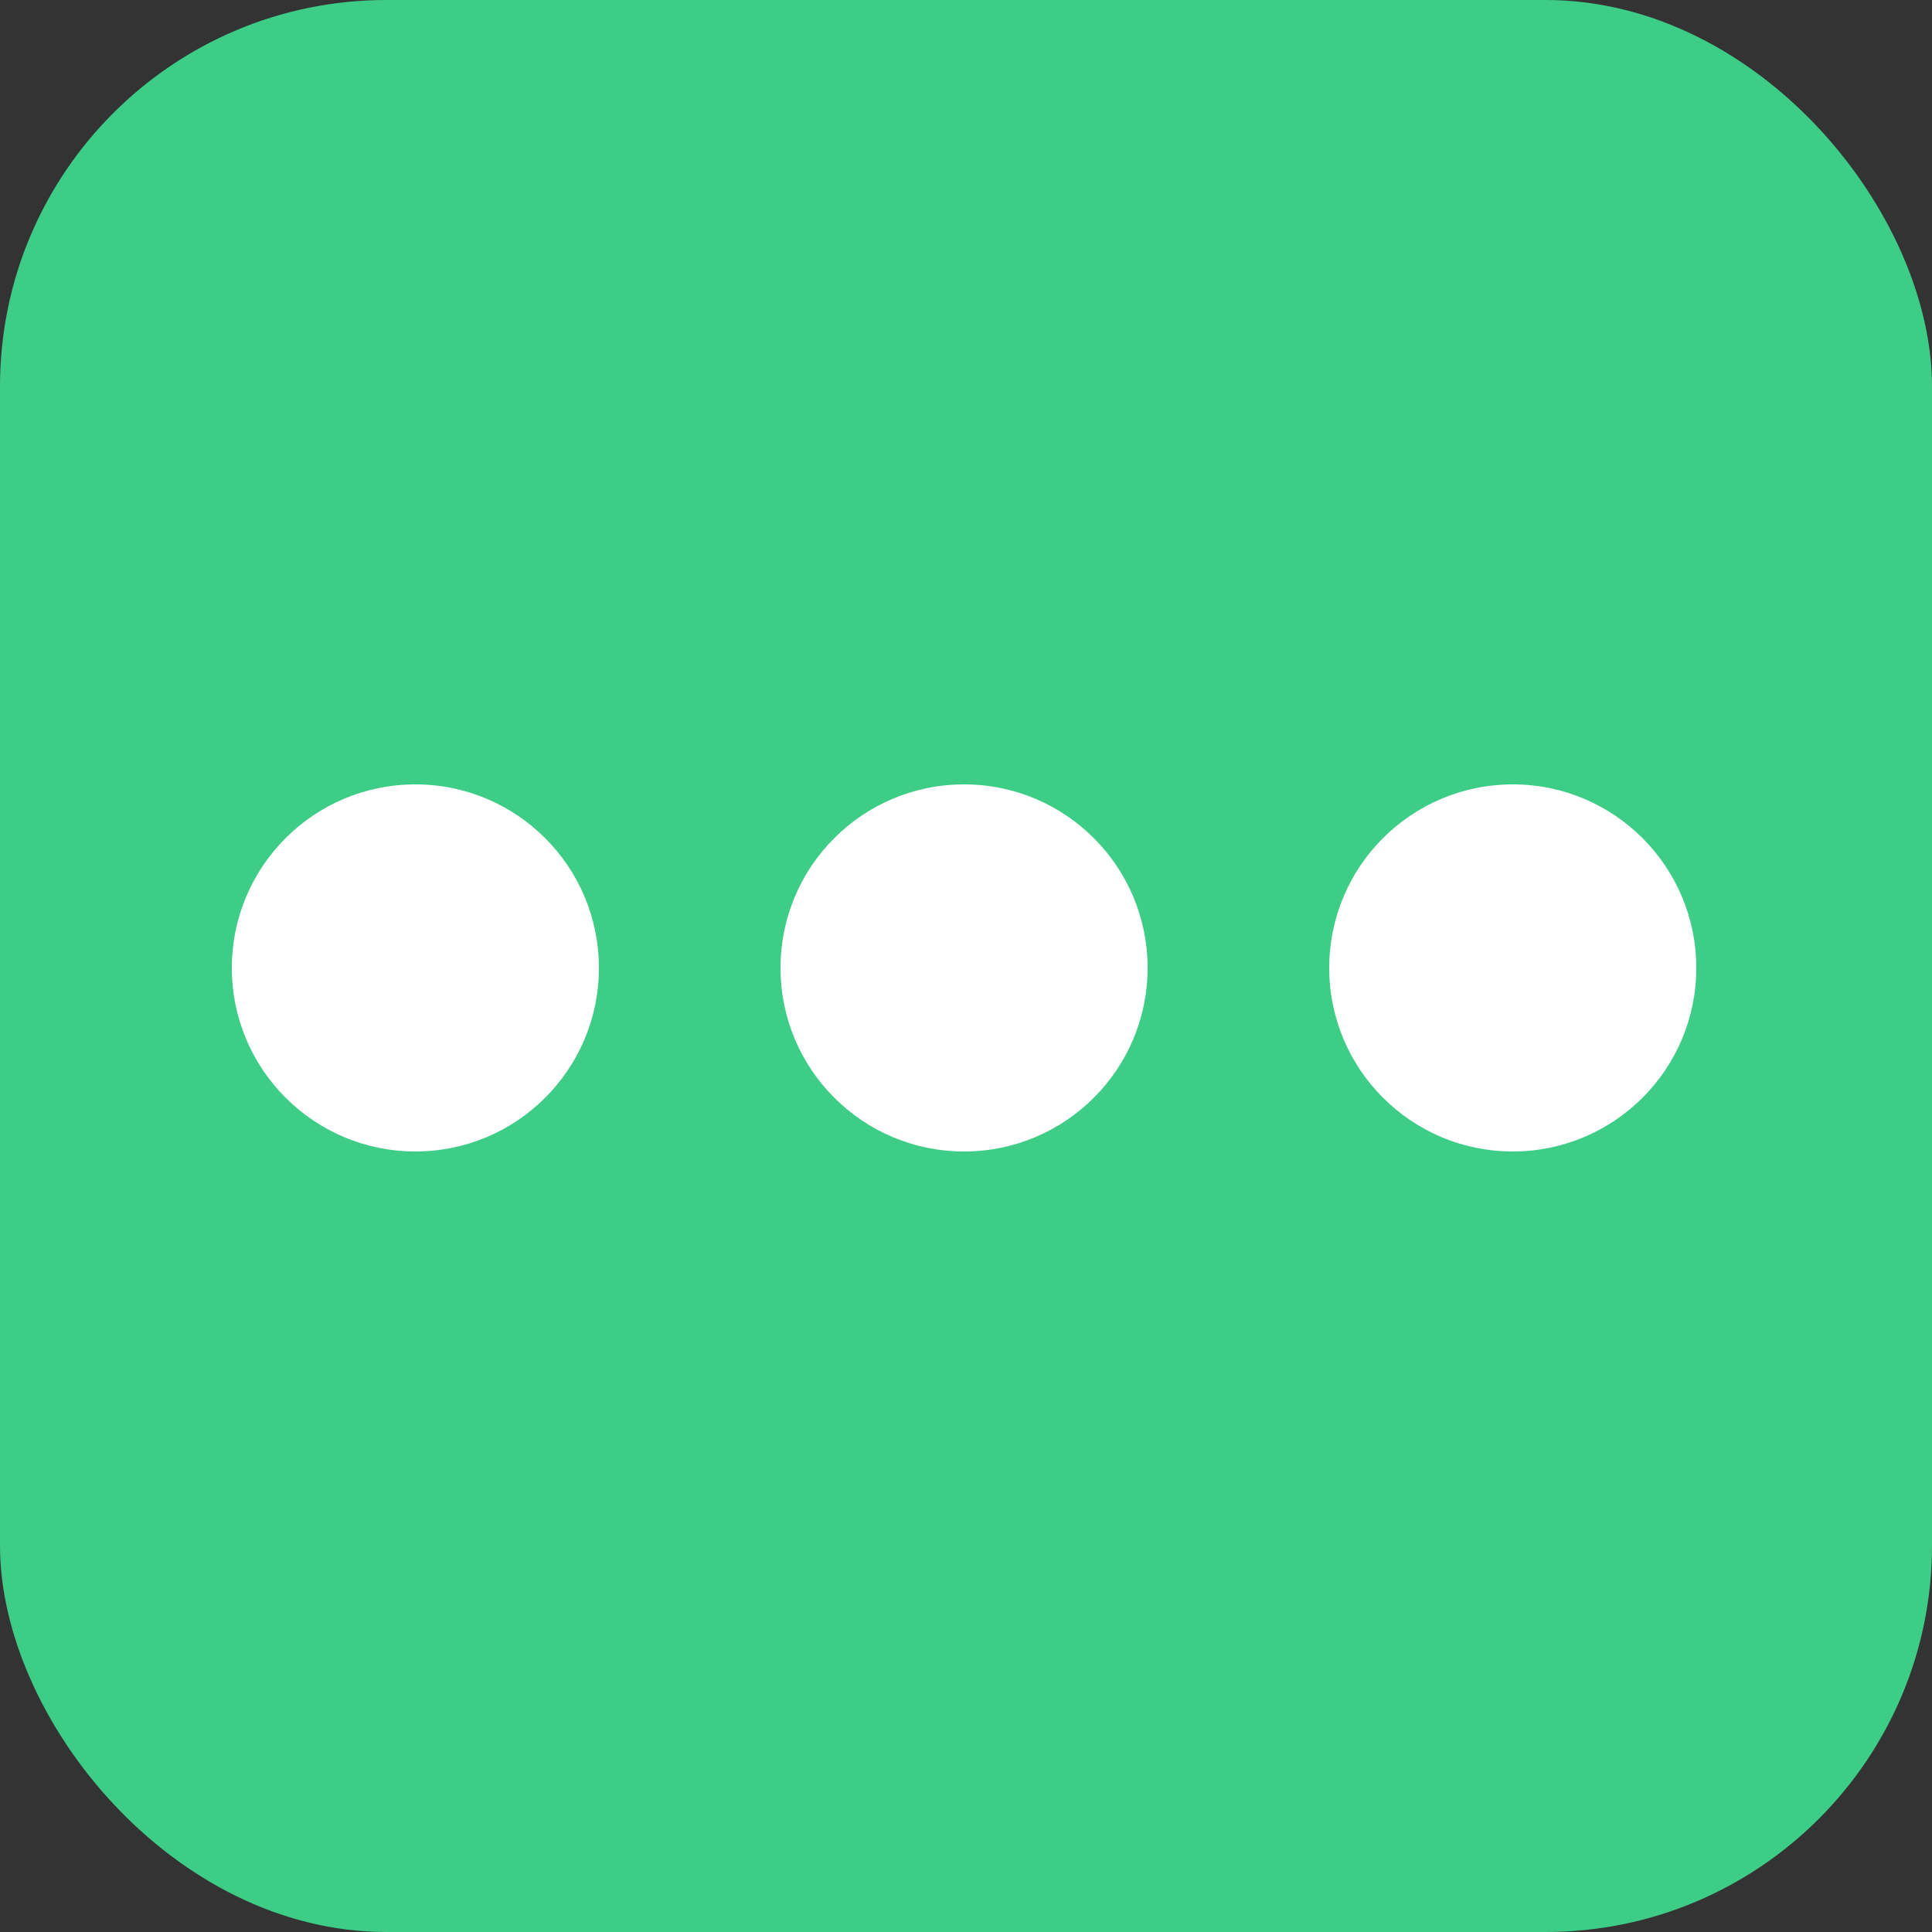 <svg width="500" height="500" viewBox="0 0 500 500" fill="none" xmlns="http://www.w3.org/2000/svg">
<rect x="0" y="0" width="500" height="500" fill="#333333" stroke="none"/>
<rect width="500" height="500" rx="100" fill="#3ECD87"/>
<circle cx="107.5" cy="250.5" r="47.5" fill="white"/>
<circle cx="249.5" cy="250.5" r="47.5" fill="white"/>
<circle cx="391.5" cy="250.5" r="47.5" fill="white"/>
</svg>
